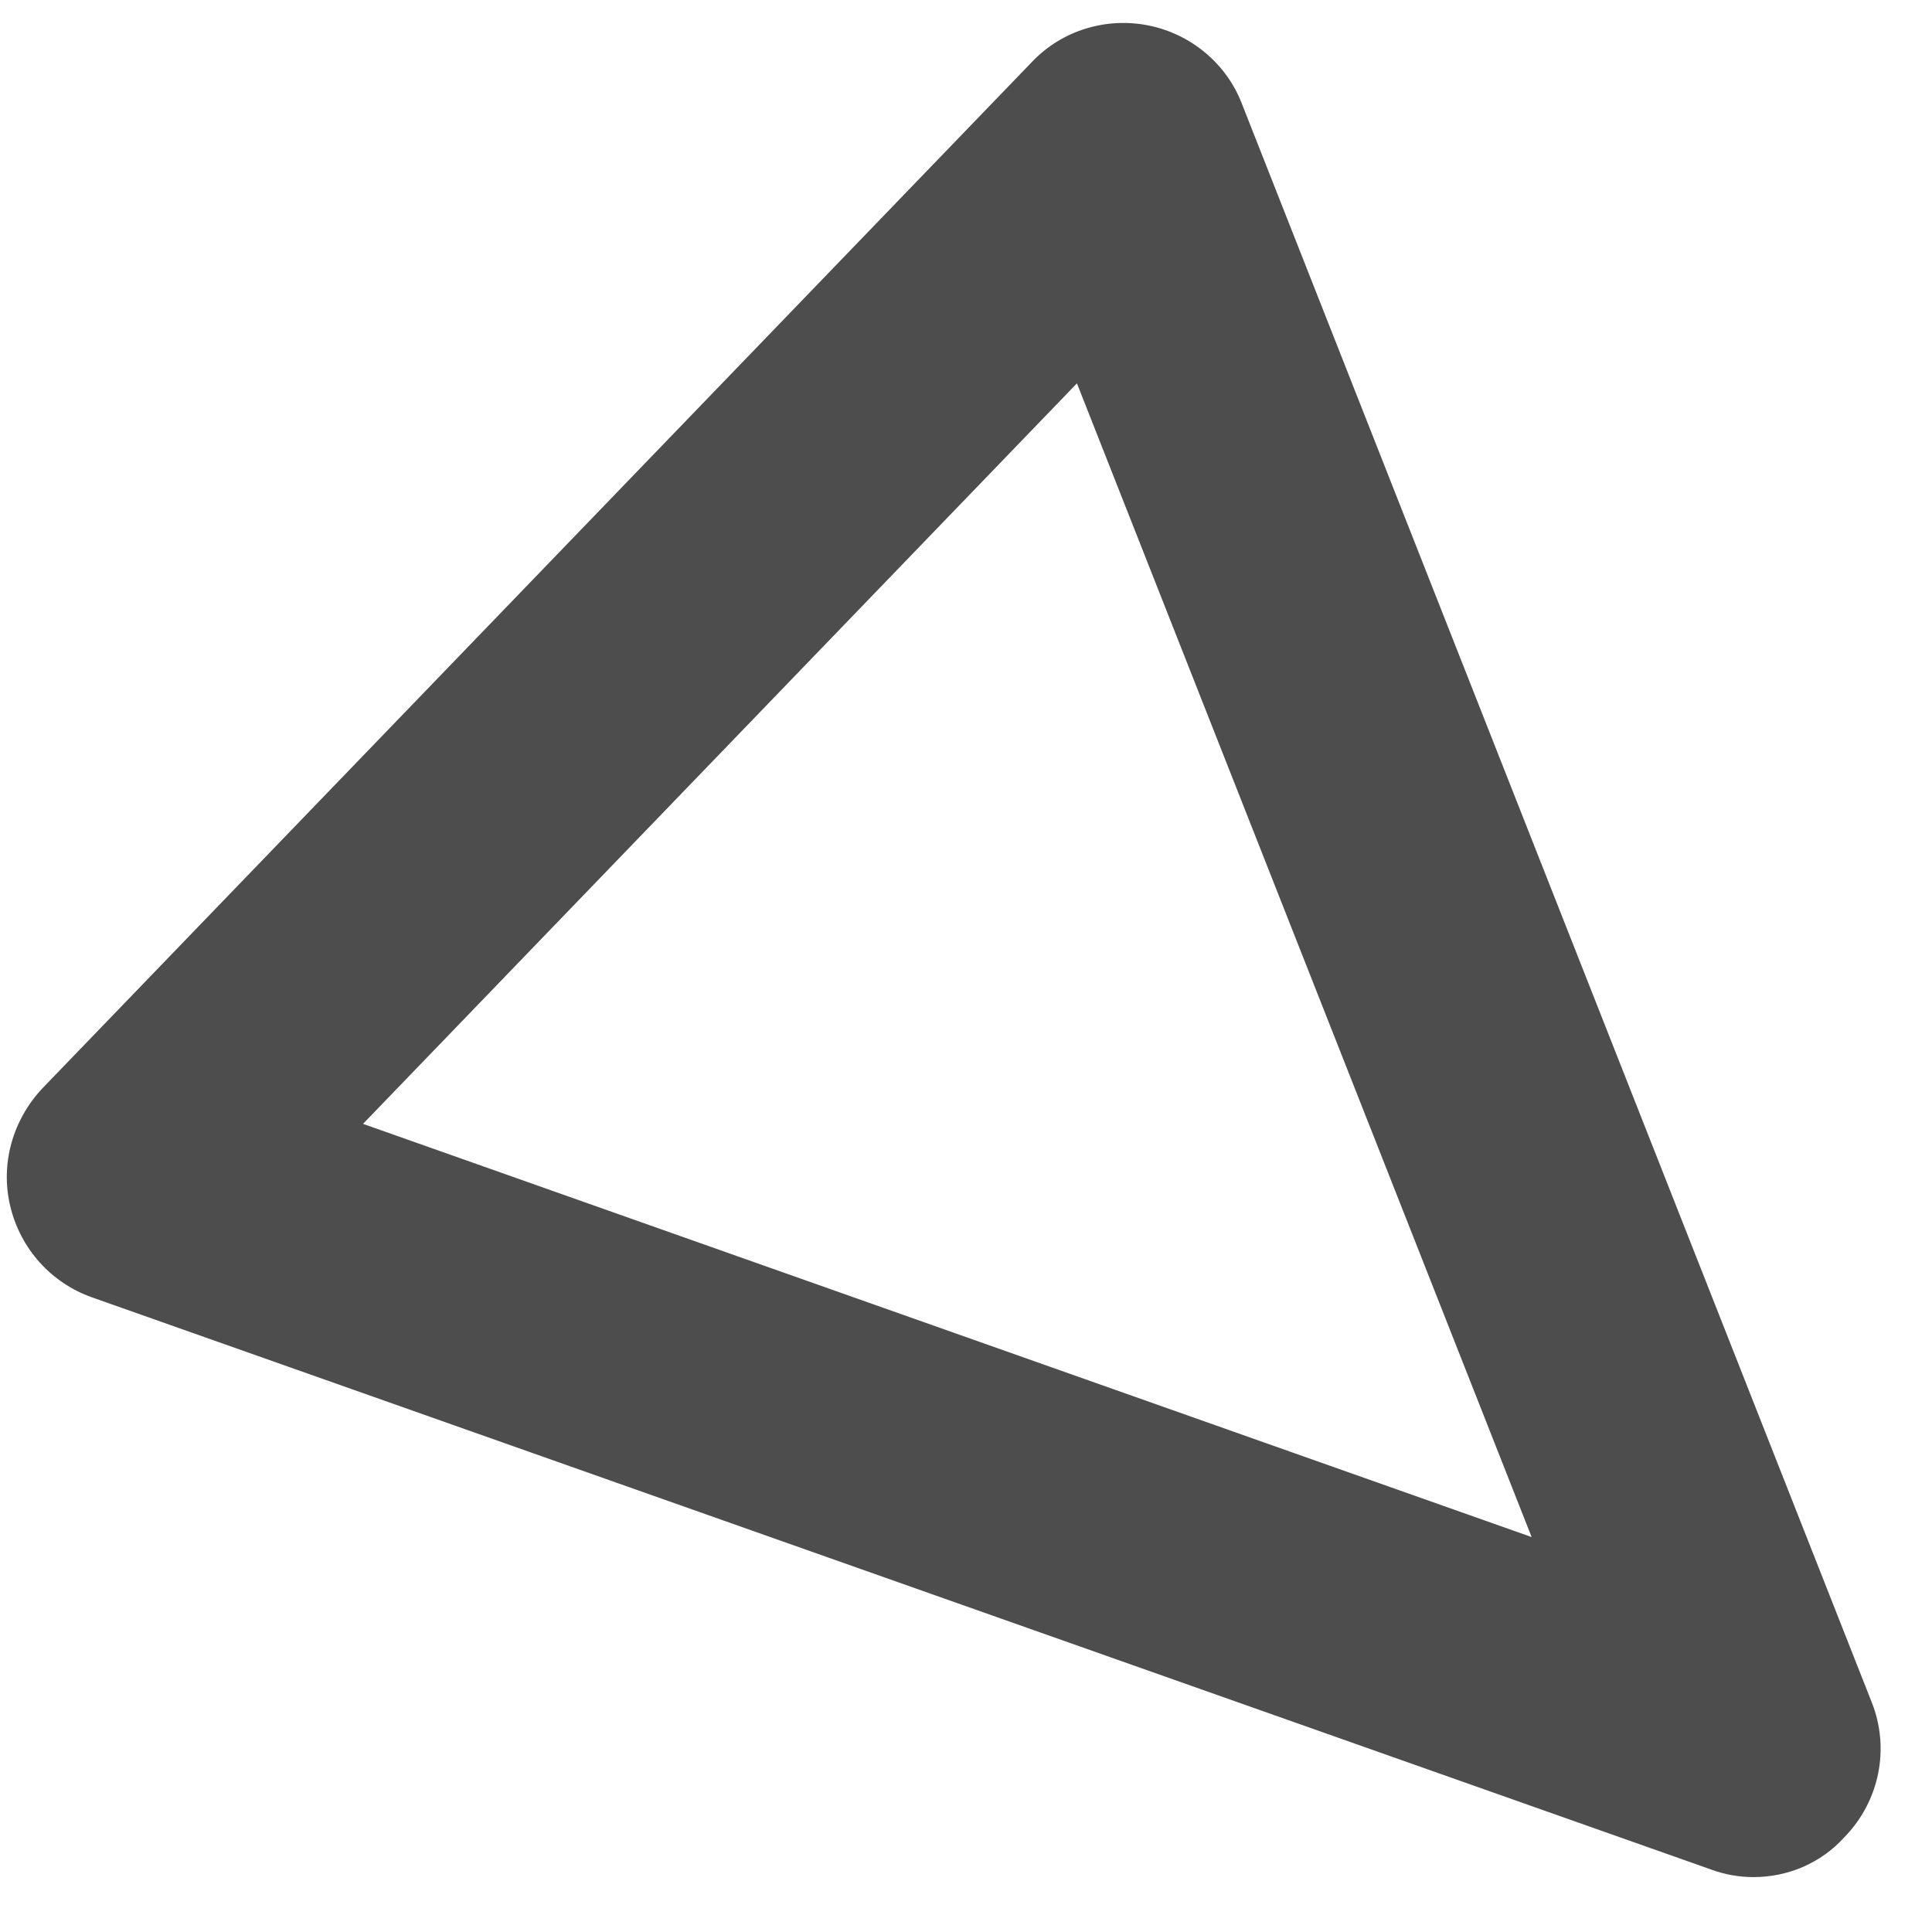 <svg width="31" height="31" viewBox="0 0 31 31" fill="none" xmlns="http://www.w3.org/2000/svg">
<path d="M28.136 30.119C27.904 30.119 27.672 30.078 27.454 29.997L1.474 20.816C0.82 20.584 0.329 20.038 0.165 19.356C0.001 18.674 0.206 17.965 0.683 17.46L16.557 0.995C17.035 0.49 17.744 0.272 18.426 0.408C19.108 0.544 19.68 1.022 19.926 1.663L30.031 27.309C30.331 28.06 30.154 28.905 29.595 29.478C29.213 29.901 28.681 30.119 28.136 30.119ZM5.825 18.033L24.576 24.663L17.28 6.151L5.825 18.033Z" fill="#4D4D4D"/>
</svg>

